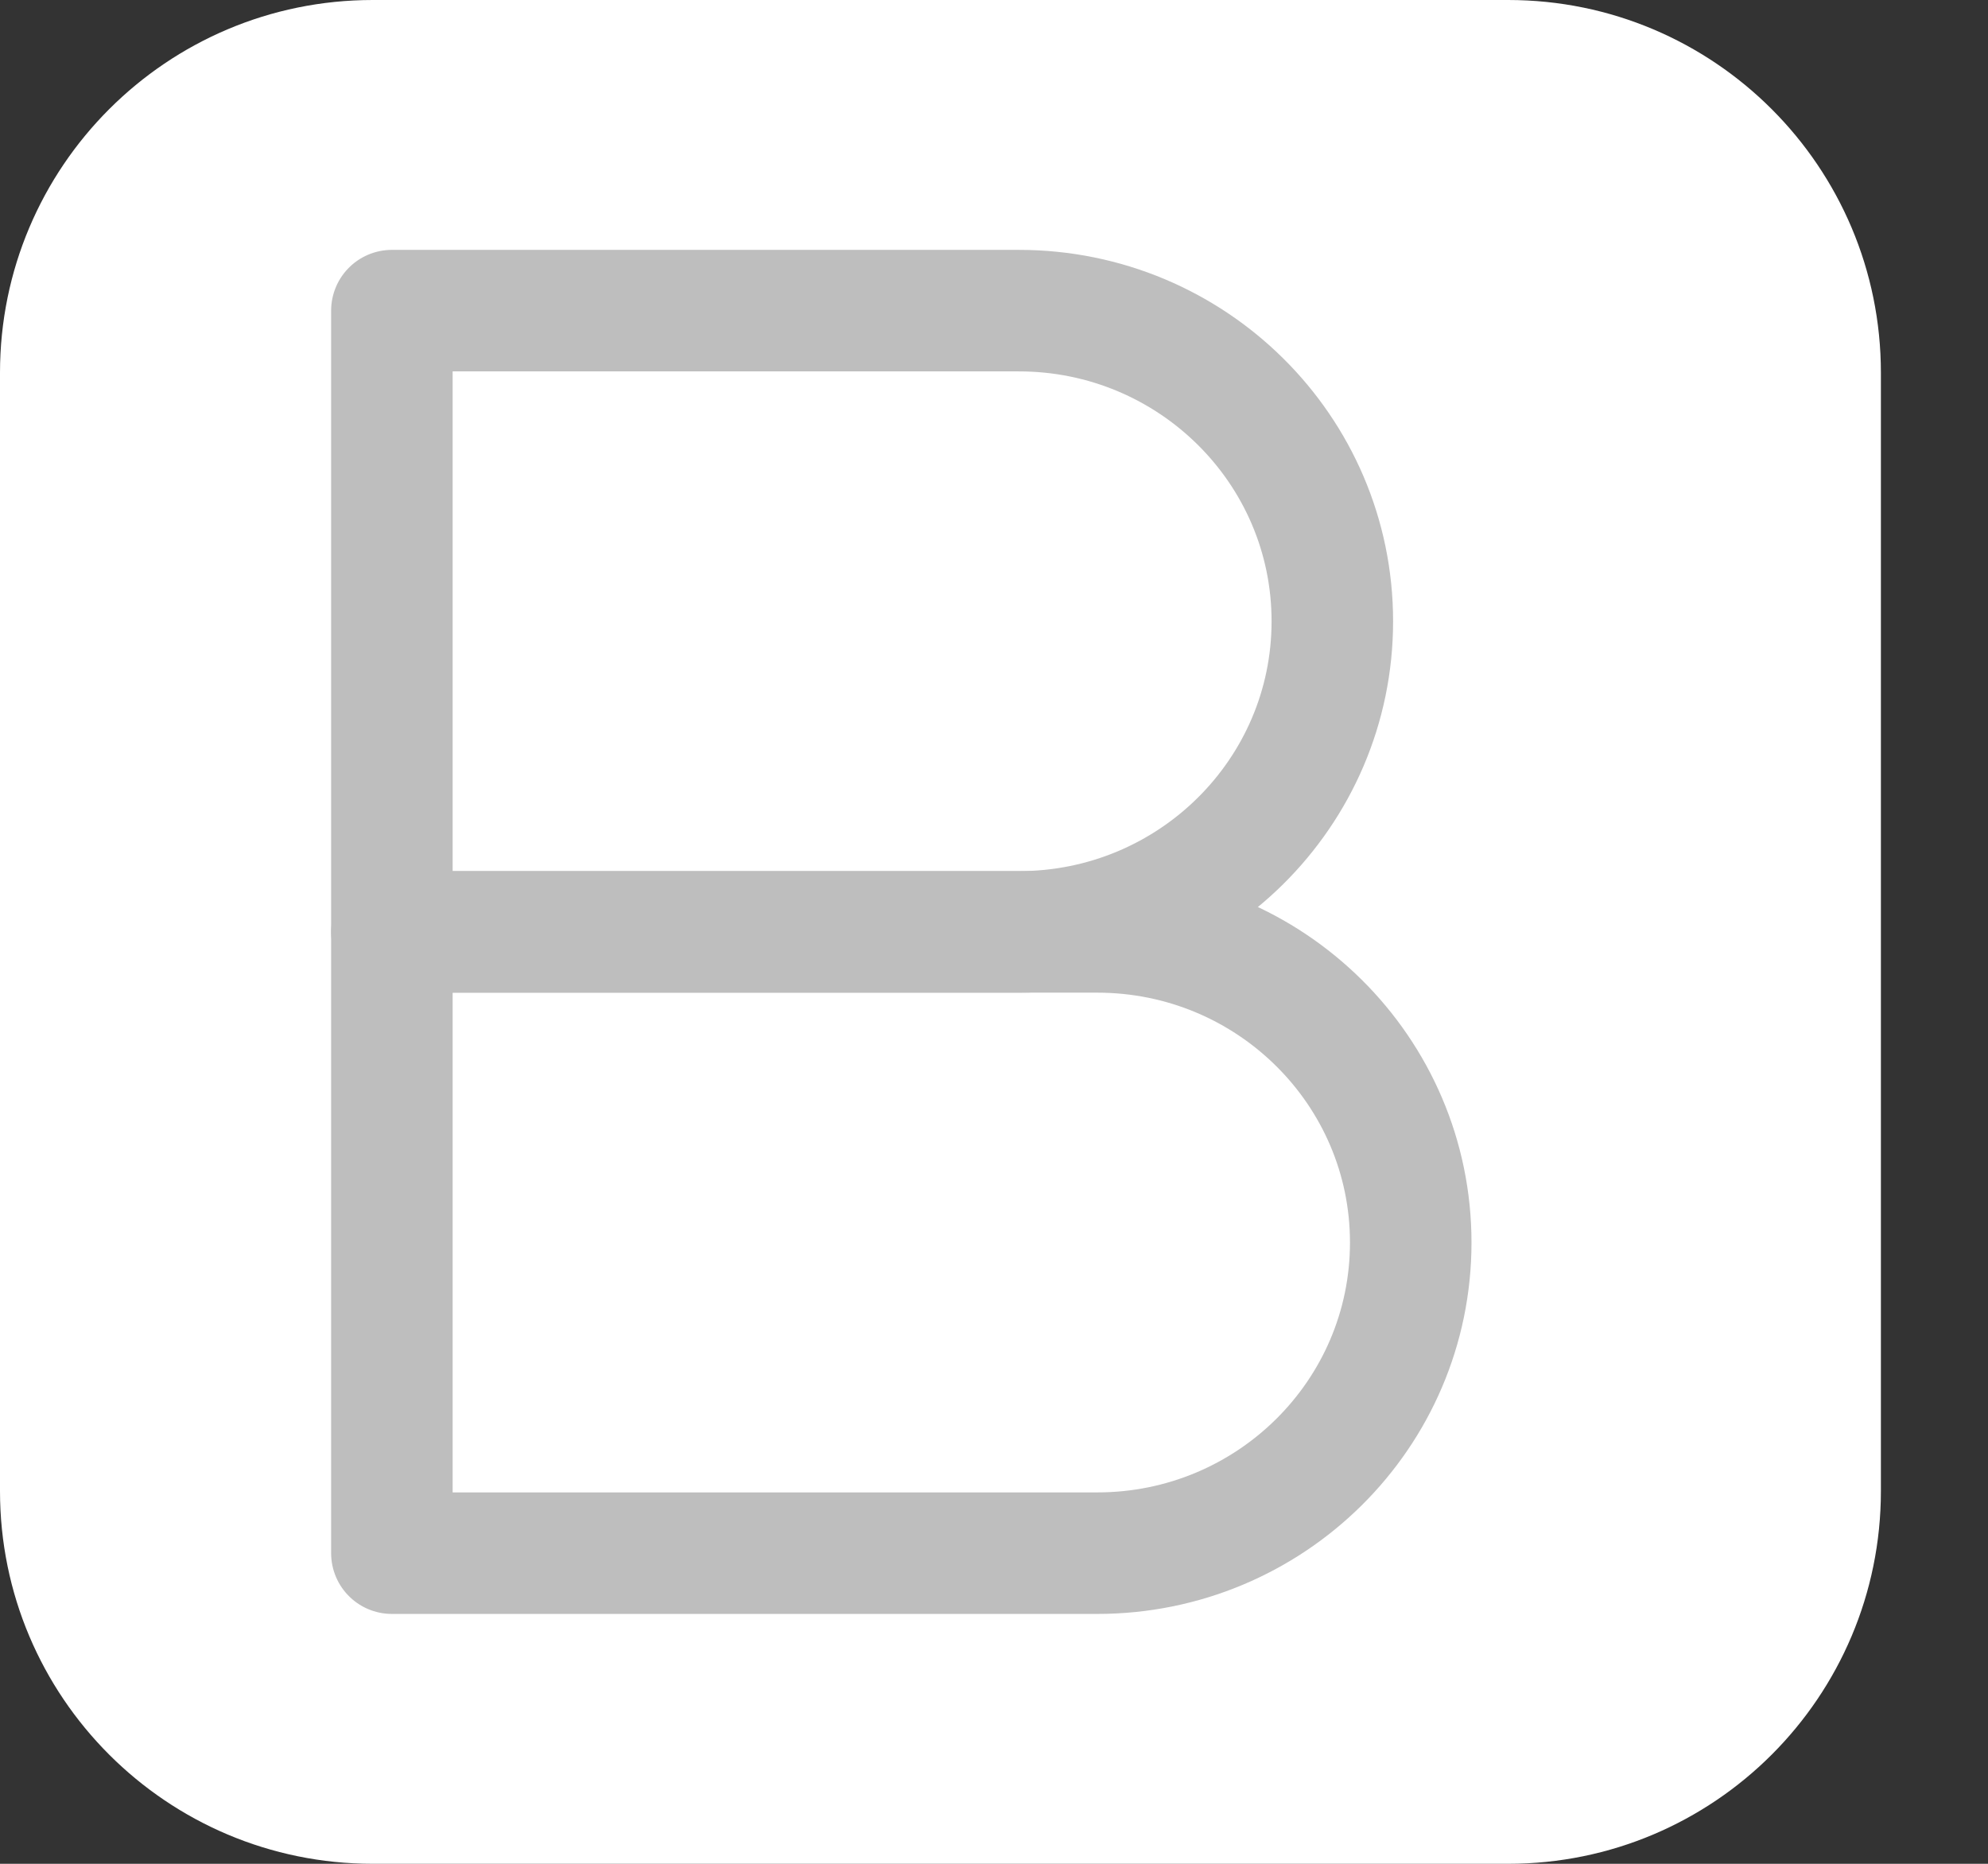 <svg width="16" height="15" viewBox="0 0 16 15" fill="none" xmlns="http://www.w3.org/2000/svg">
<rect x="0" y="0" width="16" height="15" fill="#333333" stroke="none"/>
<path d="M0 3C0 1.343 1.343 0 3 0H12.138C13.795 0 15.138 1.343 15.138 3V12C15.138 13.657 13.795 15 12.138 15H3C1.343 15 0 13.657 0 12V3Z" fill="white"/>
<path fill-rule="evenodd" clip-rule="evenodd" d="M3.154 2.5H8.2C9.593 2.5 10.723 3.619 10.723 5C10.723 6.381 9.593 7.5 8.2 7.5H3.154V2.5Z" stroke="#BEBEBE" stroke-width="0.978" stroke-linecap="round" stroke-linejoin="round"/>
<path fill-rule="evenodd" clip-rule="evenodd" d="M3.154 7.5H8.831C10.224 7.5 11.354 8.619 11.354 10C11.354 11.381 10.224 12.5 8.831 12.5H3.154V7.5Z" stroke="#BEBEBE" stroke-width="0.978" stroke-linecap="round" stroke-linejoin="round"/>
</svg>
